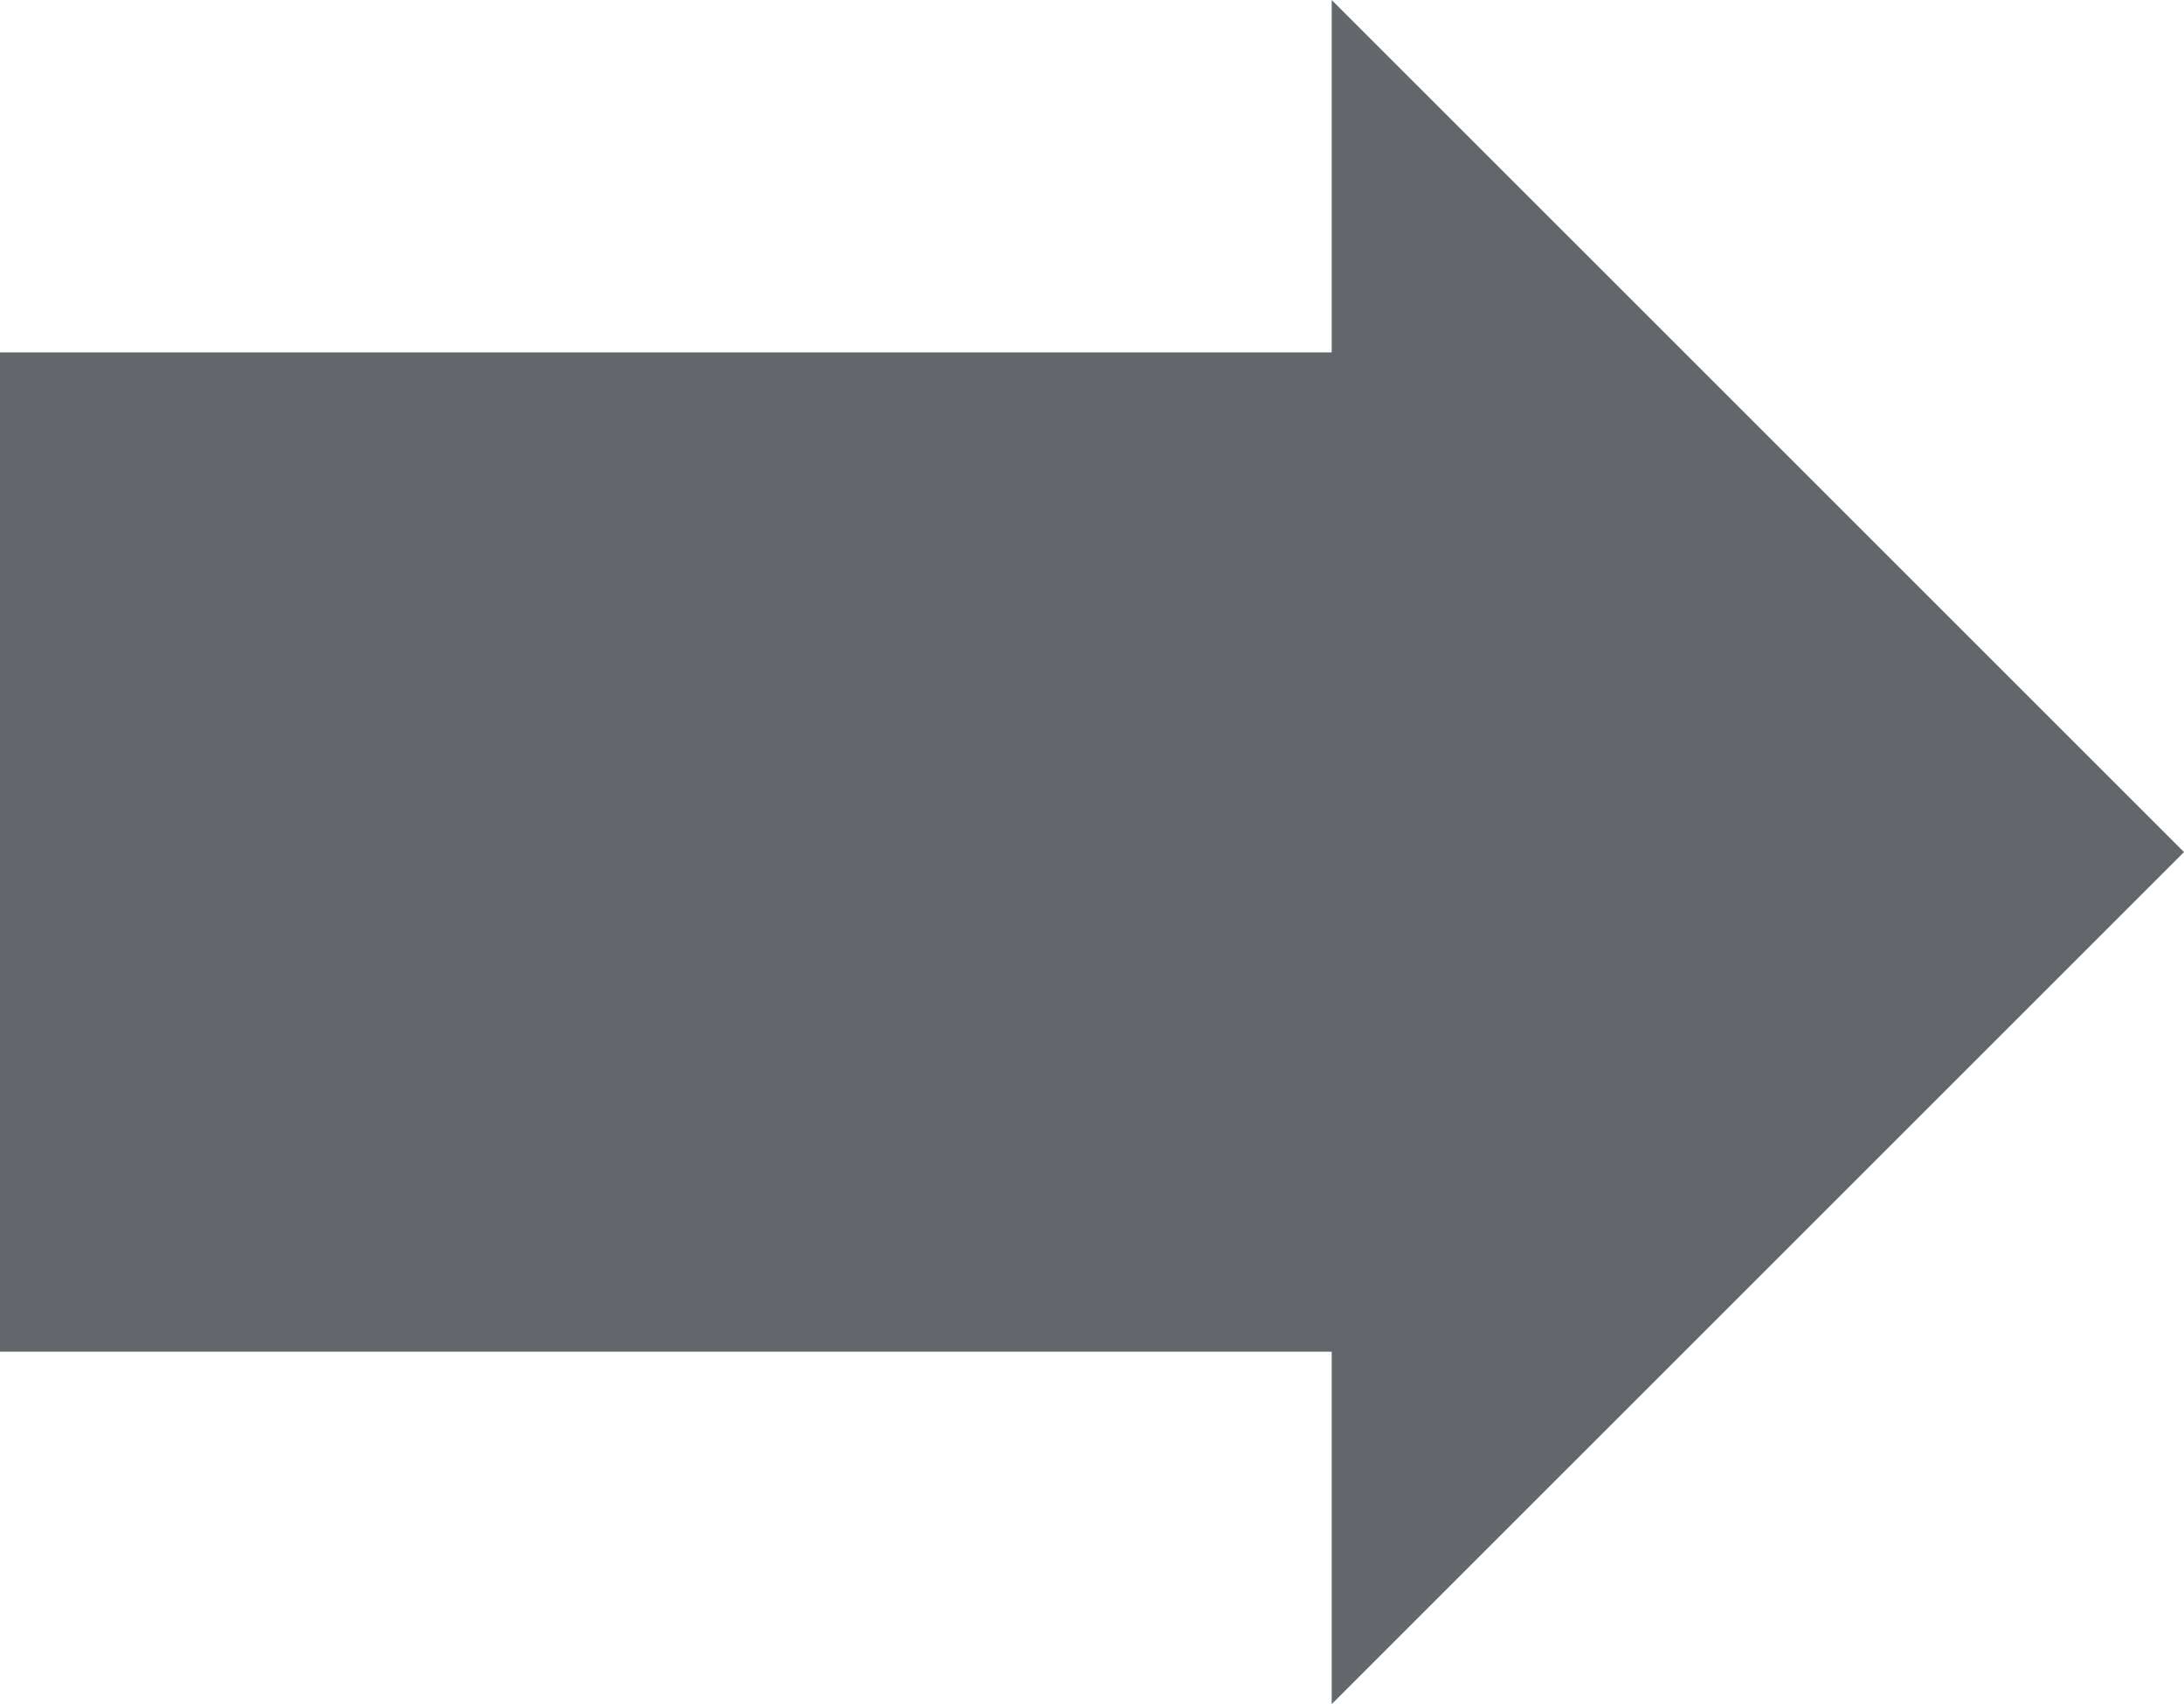<svg xmlns="http://www.w3.org/2000/svg" width="71.617" height="55.895" viewBox="0 0 71.617 55.895">
  <path id="Path_2631" data-name="Path 2631" d="M583.292,97.189,555.344,69.242V80.8H511.675v32.776h43.669v11.56Z" transform="translate(-511.675 -69.242)" fill="#63676b"/>
</svg>
